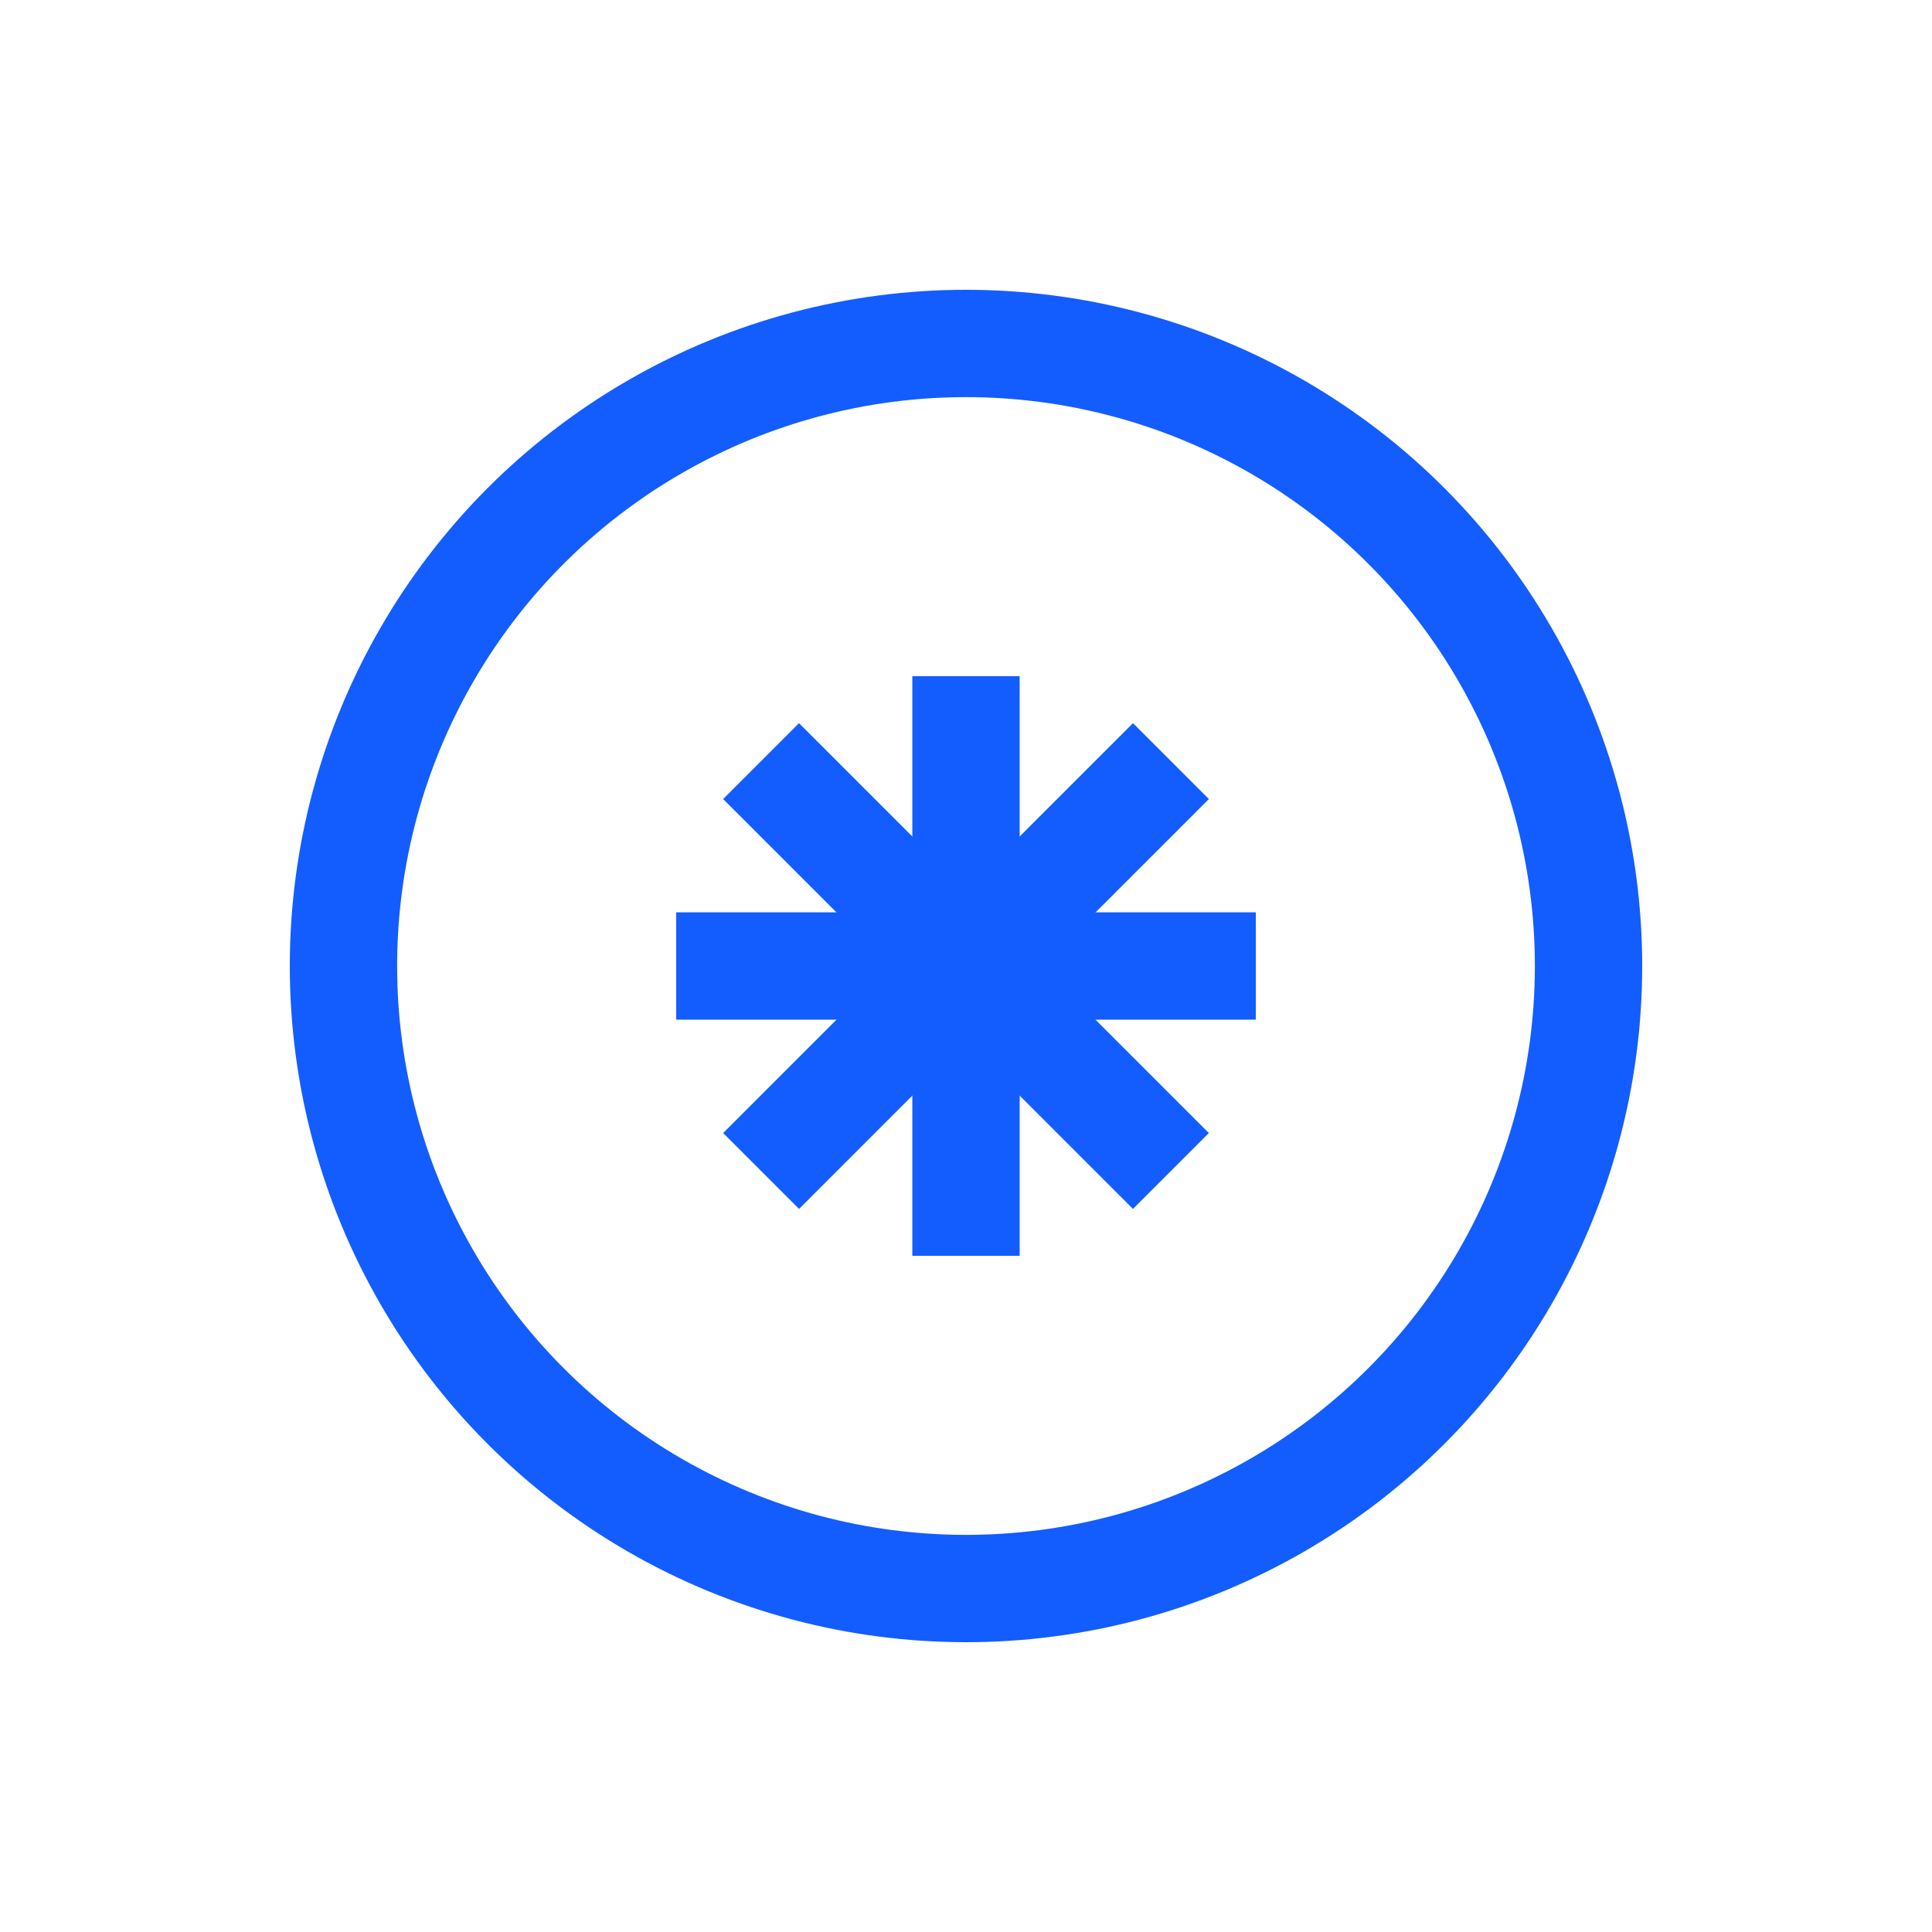 <svg width="54" height="54" viewBox="0 0 54 54" fill="none" xmlns="http://www.w3.org/2000/svg">
<circle cx="27" cy="27" r="17.4" stroke="#135DFF" stroke-width="3"/>
<path d="M27 18.9V35.1" stroke="#135DFF" stroke-width="3"/>
<path d="M21.272 21.273L32.727 32.729" stroke="#135DFF" stroke-width="3"/>
<path d="M32.728 21.273L21.273 32.729" stroke="#135DFF" stroke-width="3"/>
<path d="M35.1 27L18.9 27" stroke="#135DFF" stroke-width="3"/>
</svg>
